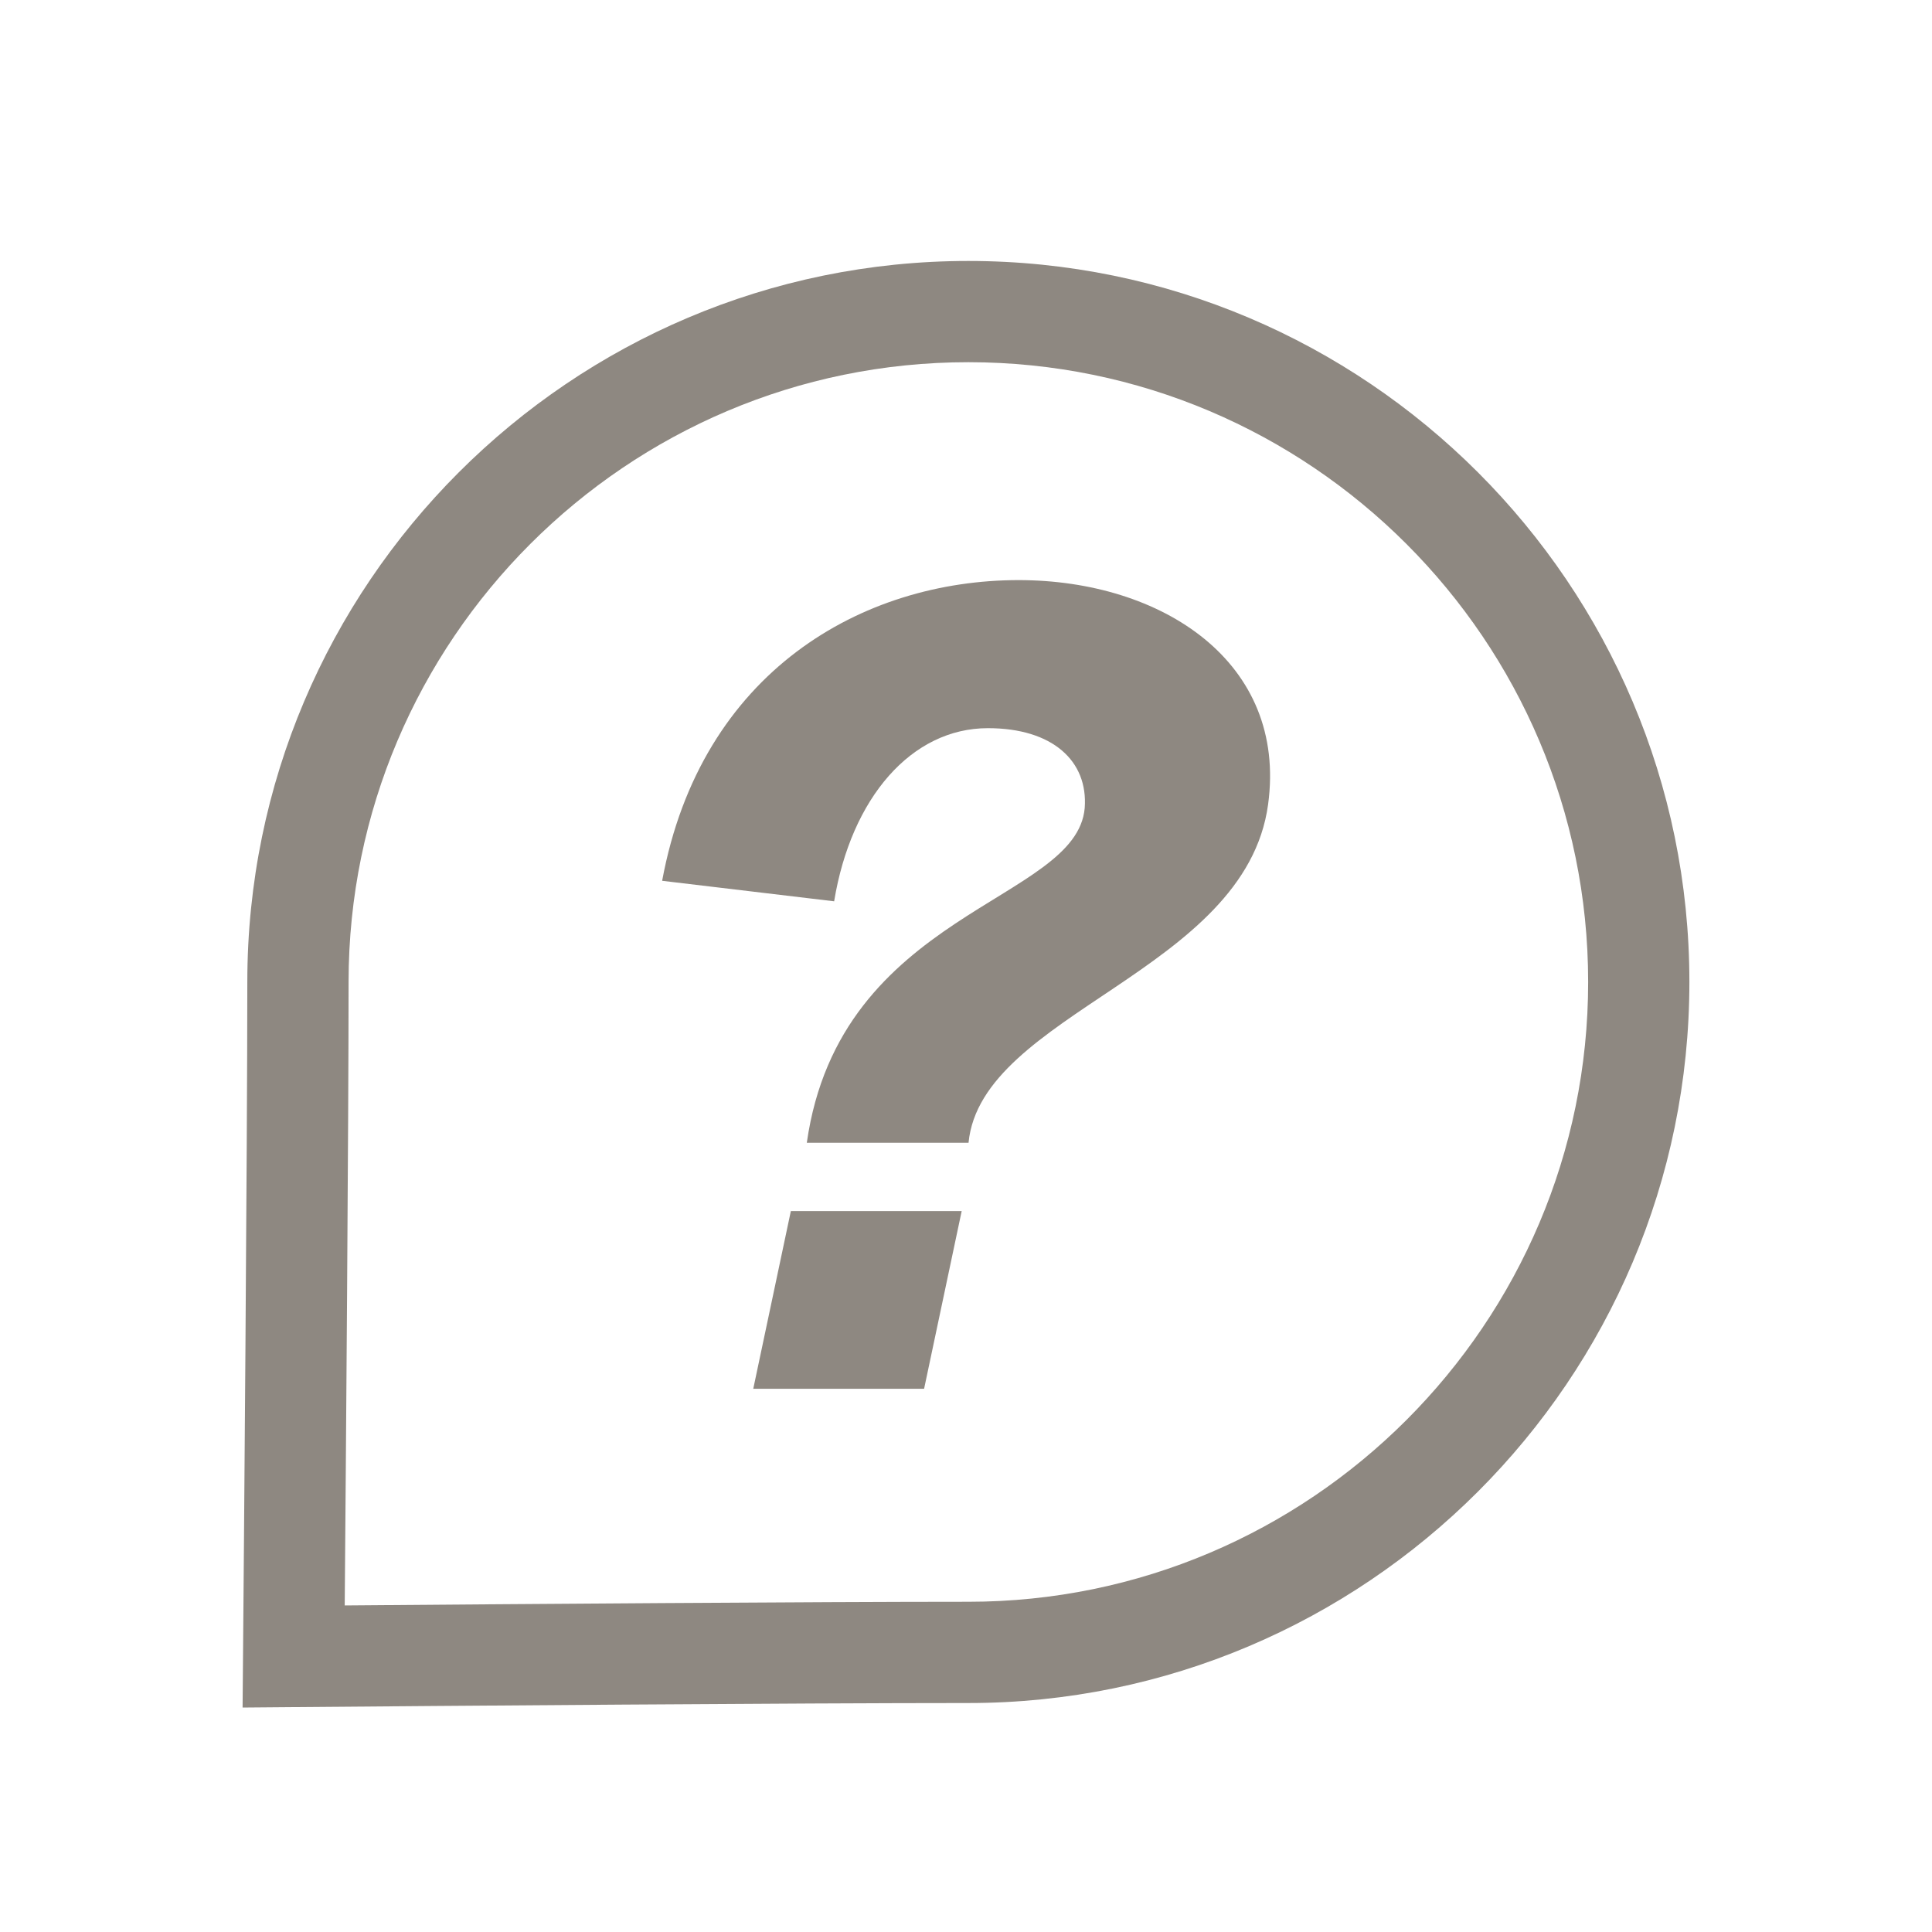 <?xml version="1.0" encoding="UTF-8"?>
<svg id="Layer_1" data-name="Layer 1" xmlns="http://www.w3.org/2000/svg" viewBox="0 0 800 800">
  <defs>
    <style>
      .cls-1 {
        fill: #8e8881;
        stroke-width: 0px;
      }
    </style>
  </defs>
  <path class="cls-1" d="M400.98,108.06c-164.63,0-298.57,133.93-298.57,298.56,0,66.94-1.48,244.26-1.78,279.12l-.18,21.32,21.32-.18c60.52-.51,208.87-1.69,279.2-1.69,164.63,0,298.57-133.94,298.57-298.57S565.61,108.06,400.98,108.06ZM400.98,663.26c-63.24,0-189.25.95-258.24,1.52.49-59.5,1.6-200.11,1.6-258.16,0-141.51,115.13-256.64,256.64-256.64s256.64,115.13,256.64,256.64-115.13,256.64-256.64,256.64Z"/>
  <path class="cls-1" d="M449.16,334.53c1.42-19.34-13.21-33.01-40.09-33.01-31.6,0-56.6,28.77-63.67,71.69l-71.22-8.49c16.04-86.78,83.01-124.51,147.62-124.51,59.43,0,111.31,33.96,103.29,92.91-9.43,69.33-118.85,86.31-124.04,140.08h-66.97c13.68-96.21,111.78-99.51,115.08-138.66ZM327.47,501.49h70.74l-15.56,73.57h-70.74l15.56-73.57Z"/>
</svg>
